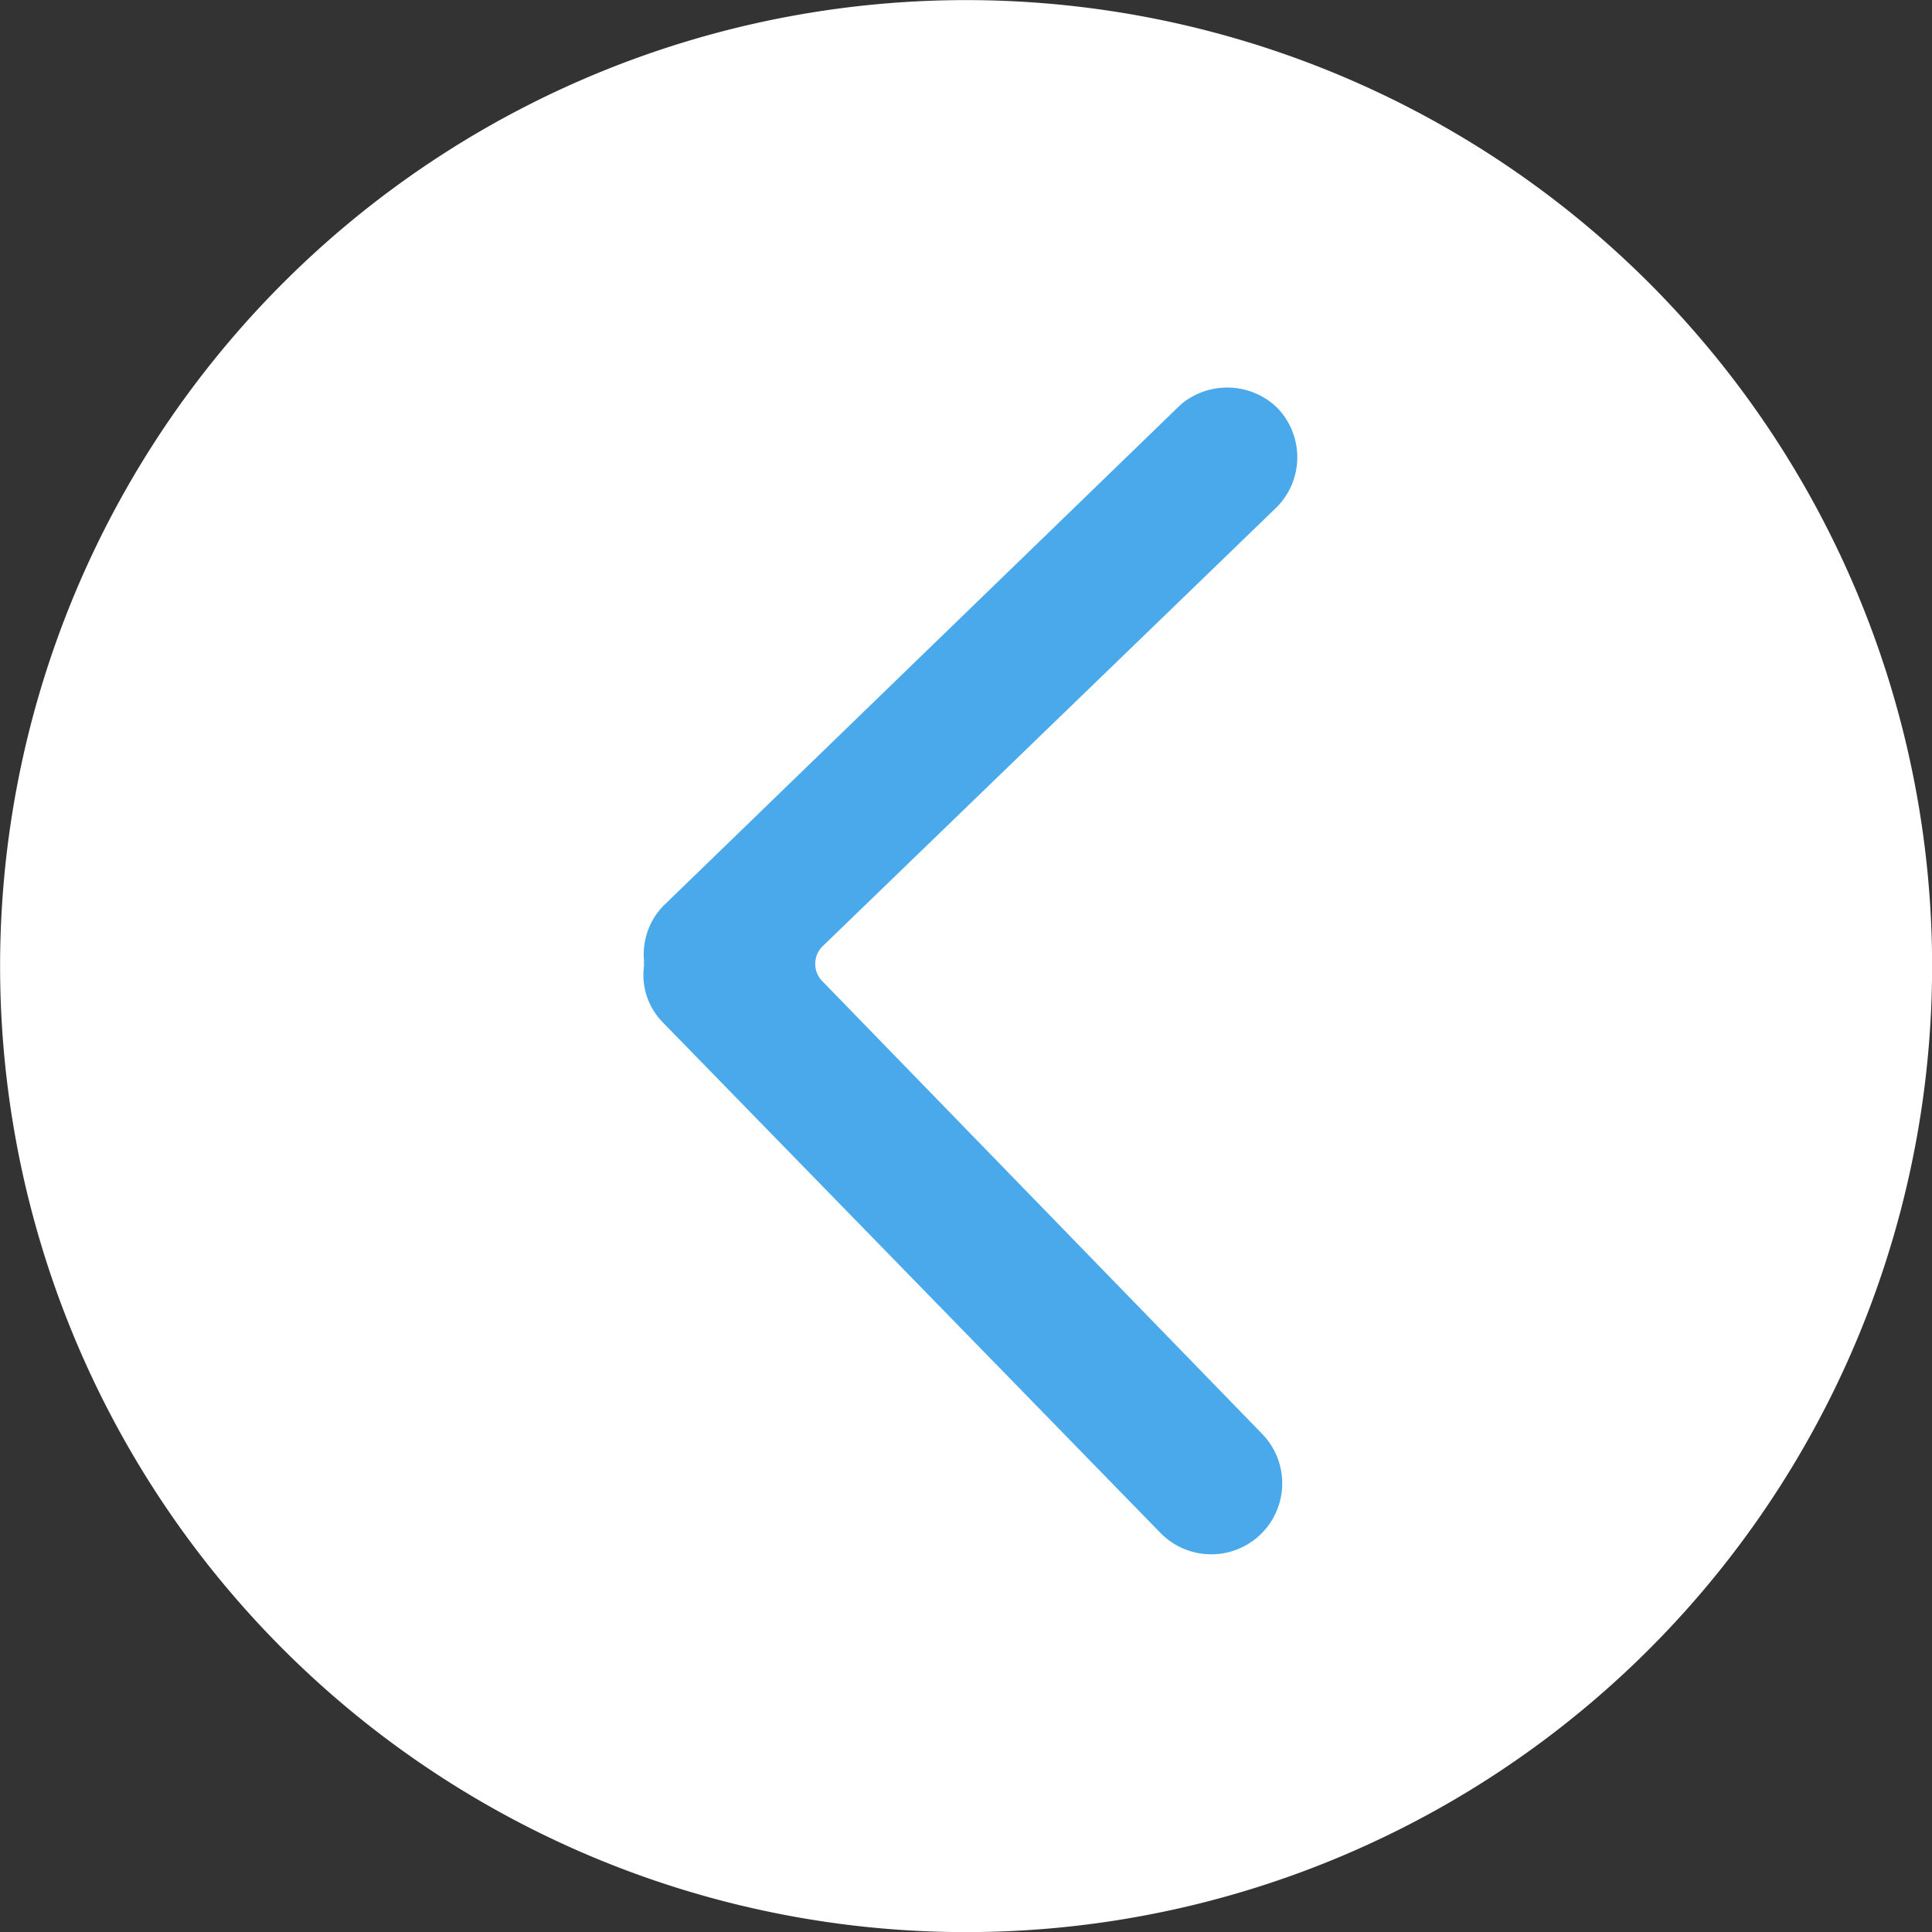 <svg xmlns="http://www.w3.org/2000/svg" viewBox="0 0 18 18"><rect x="0" y="0" width="18" height="18" fill="#333333" stroke="none"/><defs><style>.cls-1{fill:#fff;}.cls-2{fill:#49a9ea;}</style></defs><title>资源 109</title><g id="图层_2" data-name="图层 2"><g id="图层_1-2" data-name="图层 1"><path class="cls-1" d="M8.87,18A9,9,0,1,1,18,9.13,9,9,0,0,1,8.87,18Z"/><path class="cls-2" d="M11.89,3.79a.66.66,0,0,1,0,.94L7.66,8.82a.23.23,0,0,0,0,.32l4.1,4.22a.66.66,0,1,1-.95.92L6.17,9.52A.63.63,0,0,1,6,9,.43.43,0,0,0,6,9a.43.43,0,0,1,0-.05.65.65,0,0,1,.18-.51L11,3.77A.67.67,0,0,1,11.89,3.79Z"/></g></g></svg>